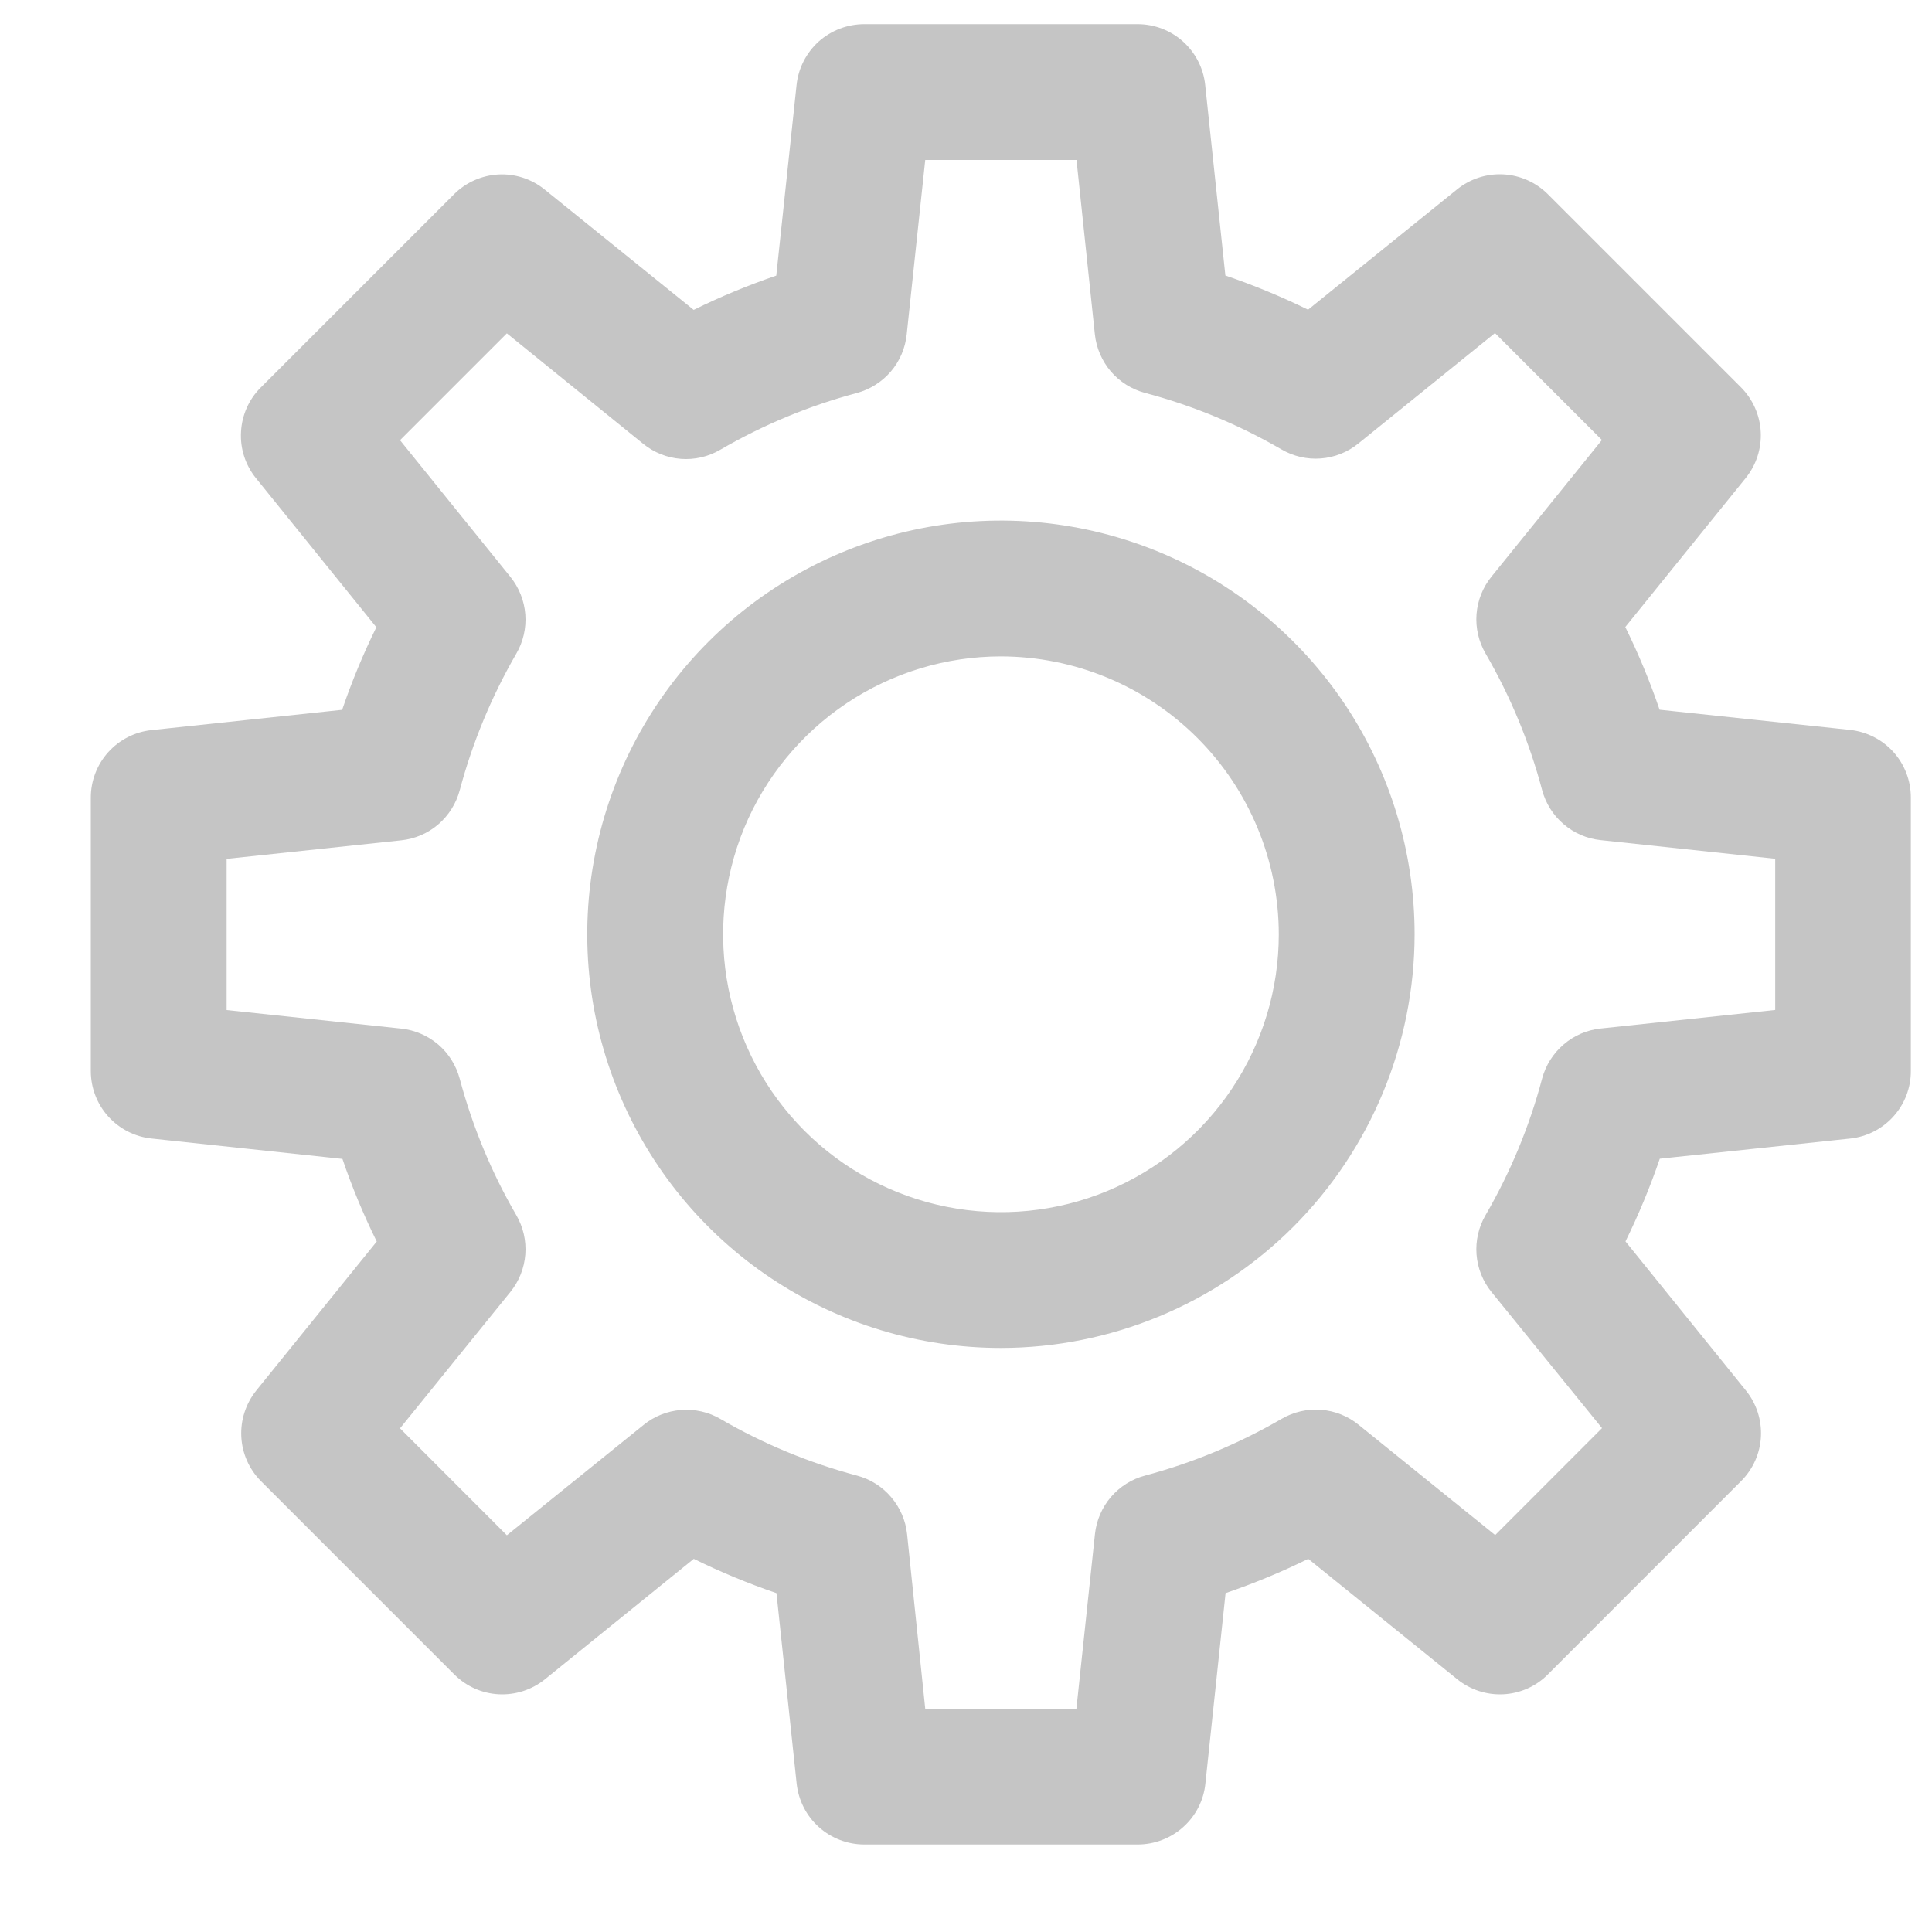 <svg width="20" height="20" viewBox="0 0 20 20" fill="none" xmlns="http://www.w3.org/2000/svg">
<path d="M11.777 19.094H8.947C8.773 19.094 8.605 19.029 8.476 18.913C8.347 18.797 8.266 18.637 8.247 18.465L8.038 16.492C7.745 16.392 7.46 16.274 7.182 16.137L5.641 17.384C5.506 17.493 5.335 17.548 5.162 17.539C4.989 17.53 4.826 17.457 4.703 17.334L2.702 15.333C2.58 15.211 2.507 15.047 2.498 14.874C2.489 14.701 2.544 14.531 2.652 14.396L3.9 12.852C3.763 12.575 3.644 12.289 3.545 11.997L1.569 11.786C1.396 11.768 1.236 11.686 1.12 11.557C1.004 11.428 0.94 11.261 0.94 11.087V8.257C0.94 8.083 1.004 7.916 1.12 7.787C1.236 7.658 1.396 7.576 1.569 7.558L3.542 7.348C3.641 7.056 3.76 6.77 3.896 6.493L2.649 4.949C2.54 4.814 2.485 4.644 2.495 4.471C2.504 4.298 2.576 4.134 2.699 4.012L4.7 2.011C4.823 1.888 4.986 1.816 5.159 1.806C5.332 1.797 5.502 1.852 5.637 1.961L7.181 3.208C7.458 3.071 7.744 2.953 8.036 2.853L8.246 0.88C8.264 0.707 8.346 0.547 8.475 0.43C8.605 0.314 8.773 0.25 8.947 0.25H11.777C11.95 0.25 12.118 0.314 12.247 0.43C12.376 0.547 12.458 0.706 12.476 0.879L12.685 2.852C12.978 2.952 13.264 3.07 13.541 3.206L15.084 1.96C15.219 1.851 15.389 1.796 15.562 1.805C15.735 1.814 15.899 1.887 16.022 2.009L18.023 4.01C18.145 4.133 18.218 4.297 18.227 4.47C18.236 4.643 18.181 4.813 18.072 4.948L16.825 6.491C16.962 6.769 17.08 7.054 17.18 7.347L19.153 7.556C19.325 7.575 19.485 7.656 19.601 7.785C19.717 7.914 19.781 8.082 19.781 8.255V11.086C19.782 11.259 19.718 11.427 19.602 11.556C19.487 11.685 19.327 11.767 19.155 11.786L17.182 11.995C17.082 12.288 16.963 12.574 16.827 12.851L18.074 14.395C18.183 14.53 18.238 14.7 18.229 14.873C18.22 15.046 18.147 15.209 18.024 15.332L16.023 17.334C15.901 17.457 15.737 17.53 15.564 17.539C15.391 17.548 15.221 17.493 15.086 17.384L13.543 16.137C13.265 16.274 12.979 16.392 12.687 16.492L12.478 18.465C12.46 18.638 12.378 18.798 12.248 18.914C12.119 19.03 11.951 19.094 11.777 19.094ZM9.578 17.688H11.143L11.335 15.88C11.35 15.739 11.408 15.605 11.5 15.497C11.593 15.389 11.716 15.311 11.854 15.275C12.349 15.143 12.824 14.945 13.267 14.688C13.391 14.616 13.533 14.583 13.675 14.594C13.818 14.605 13.953 14.659 14.064 14.749L15.478 15.891L16.584 14.784L15.44 13.375C15.35 13.264 15.296 13.129 15.285 12.986C15.274 12.844 15.307 12.701 15.379 12.578C15.636 12.135 15.833 11.66 15.964 11.165C16.001 11.028 16.078 10.905 16.187 10.812C16.295 10.719 16.428 10.662 16.57 10.647L18.377 10.455V8.89L16.57 8.697C16.428 8.682 16.295 8.625 16.187 8.532C16.078 8.44 16.001 8.316 15.964 8.179C15.833 7.684 15.636 7.209 15.379 6.766C15.307 6.642 15.274 6.5 15.285 6.358C15.296 6.215 15.35 6.08 15.44 5.969L16.583 4.555L15.476 3.448L14.062 4.591C13.951 4.681 13.816 4.735 13.673 4.746C13.531 4.757 13.389 4.724 13.265 4.652C12.822 4.395 12.347 4.198 11.852 4.067C11.715 4.03 11.592 3.953 11.499 3.845C11.407 3.736 11.349 3.603 11.334 3.461L11.144 1.656H9.578L9.386 3.464C9.371 3.605 9.314 3.739 9.221 3.847C9.128 3.955 9.005 4.032 8.868 4.069C8.373 4.201 7.898 4.399 7.456 4.656C7.333 4.728 7.19 4.761 7.048 4.75C6.906 4.739 6.77 4.685 6.659 4.595L5.247 3.451L4.141 4.557L5.283 5.971C5.373 6.082 5.427 6.218 5.438 6.36C5.449 6.502 5.416 6.645 5.344 6.768C5.088 7.211 4.891 7.686 4.759 8.181C4.722 8.318 4.645 8.441 4.537 8.534C4.429 8.627 4.295 8.684 4.154 8.699L2.346 8.891V10.456L4.154 10.648C4.295 10.663 4.429 10.721 4.537 10.813C4.645 10.906 4.722 11.029 4.759 11.167C4.891 11.661 5.087 12.136 5.344 12.578C5.416 12.701 5.449 12.844 5.438 12.986C5.427 13.128 5.373 13.264 5.283 13.375L4.141 14.786L5.247 15.893L6.662 14.751C6.772 14.661 6.908 14.607 7.05 14.596C7.193 14.585 7.335 14.617 7.458 14.689C7.901 14.947 8.376 15.143 8.871 15.275C9.008 15.311 9.132 15.389 9.224 15.497C9.317 15.605 9.375 15.739 9.39 15.88L9.578 17.688Z" fill="#C5C5C5"/>
<path d="M10.361 13.954C9.514 13.954 8.687 13.703 7.982 13.232C7.278 12.762 6.729 12.093 6.405 11.31C6.081 10.528 5.996 9.667 6.162 8.836C6.327 8.005 6.735 7.242 7.334 6.643C7.933 6.044 8.696 5.637 9.527 5.471C10.357 5.306 11.218 5.391 12.001 5.715C12.783 6.039 13.452 6.588 13.923 7.292C14.393 7.997 14.644 8.825 14.644 9.672C14.643 10.807 14.191 11.896 13.389 12.699C12.586 13.502 11.497 13.953 10.361 13.954ZM10.361 6.795C9.793 6.795 9.237 6.964 8.764 7.28C8.291 7.596 7.922 8.046 7.704 8.571C7.487 9.097 7.43 9.675 7.541 10.233C7.652 10.791 7.926 11.303 8.328 11.706C8.73 12.108 9.243 12.382 9.801 12.493C10.359 12.604 10.937 12.547 11.463 12.329C11.988 12.111 12.437 11.743 12.753 11.27C13.069 10.797 13.238 10.241 13.238 9.672C13.237 8.909 12.934 8.178 12.395 7.639C11.855 7.099 11.124 6.796 10.361 6.795Z" fill="#C5C5C5"/>
</svg>
